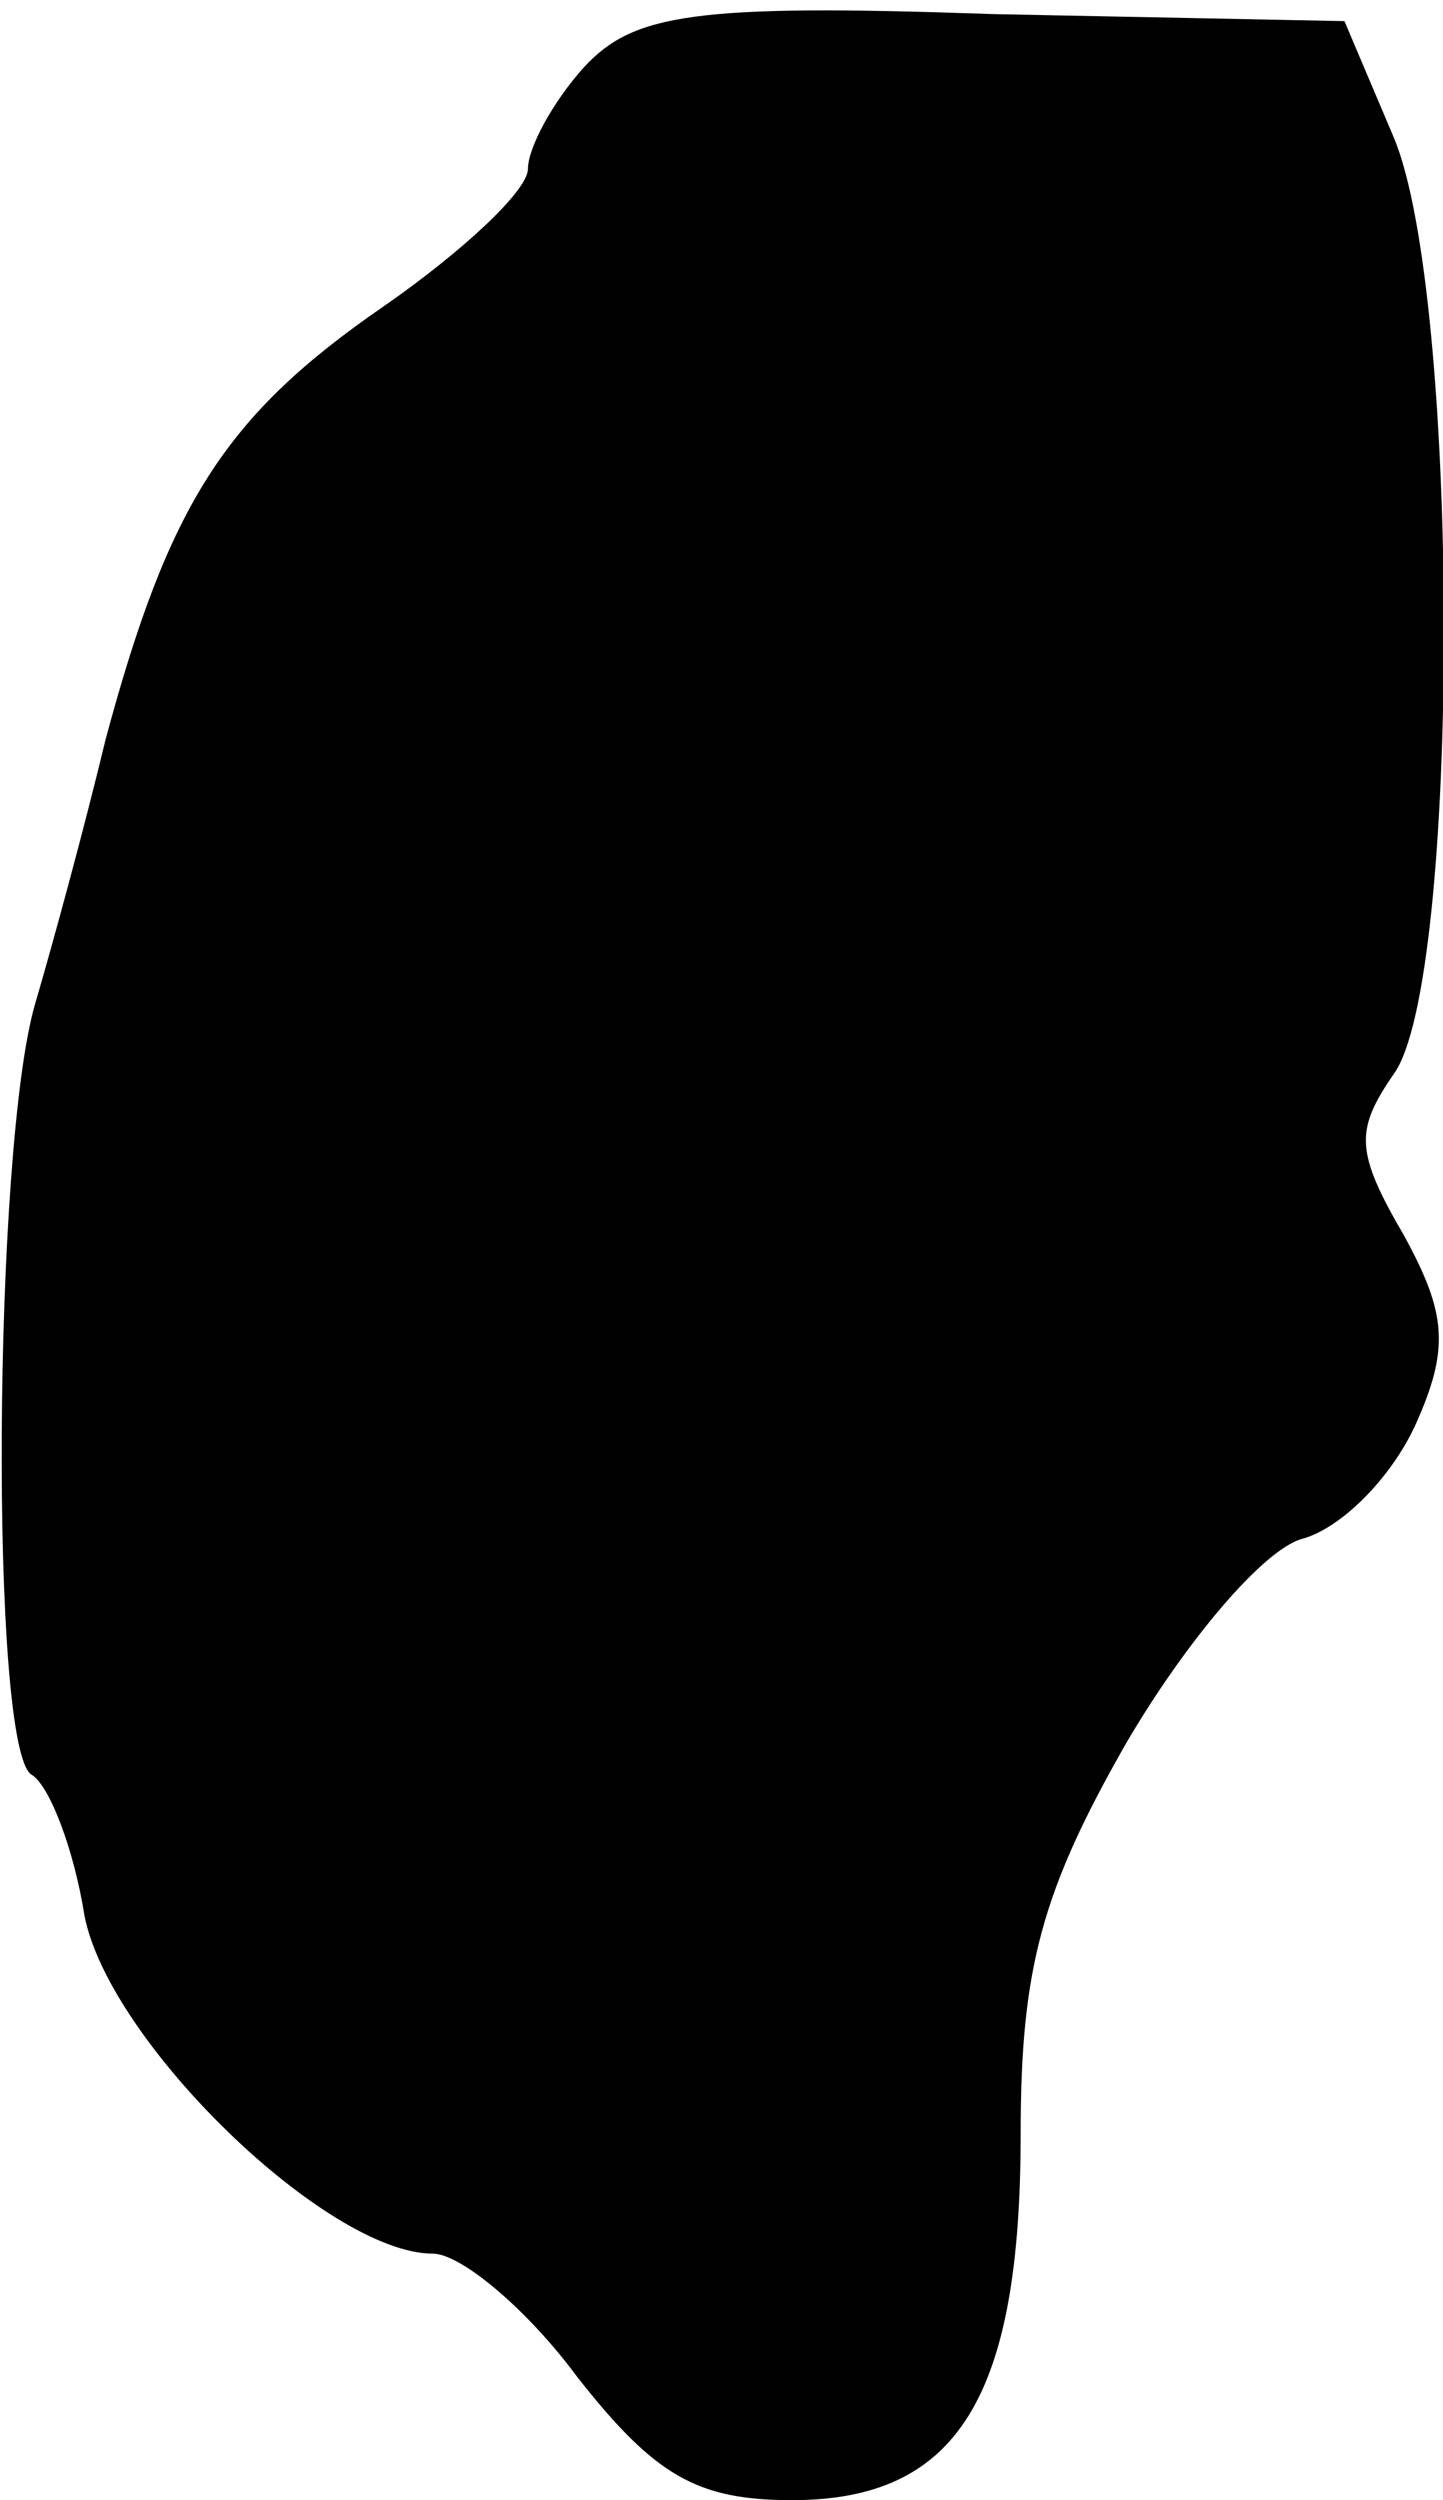 <?xml version="1.0" standalone="no"?>
<!DOCTYPE svg PUBLIC "-//W3C//DTD SVG 20010904//EN"
 "http://www.w3.org/TR/2001/REC-SVG-20010904/DTD/svg10.dtd">
<svg version="1.0" xmlns="http://www.w3.org/2000/svg"
 width="41pt" height="71pt" viewBox="0 0 41 71"
 preserveAspectRatio="xMidYMid meet">
<g transform="translate(0,71) scale(0.1,-0.1)"
fill="#000000" stroke="none">
<path fill="#000000" stroke="none" d="M166 691 c-9 -10 -16 -23 -16 -29 0 -6
-18 -23 -41 -39 -45 -31 -61 -56 -79 -123 -6 -25 -15 -58 -20 -75 -12 -41 -13
-212 -1 -219 5 -3 12 -21 15 -40 7 -36 69 -96 99 -96 8 0 27 -16 41 -35 22
-28 34 -35 61 -35 47 0 65 29 65 104 0 47 6 69 30 111 17 29 39 55 50 58 11 3
25 17 32 32 10 22 9 32 -3 54 -14 24 -14 30 -3 46 19 26 19 221 0 266 l-14 33
-100 2 c-85 3 -102 0 -116 -15z"/>
</g>
</svg>
